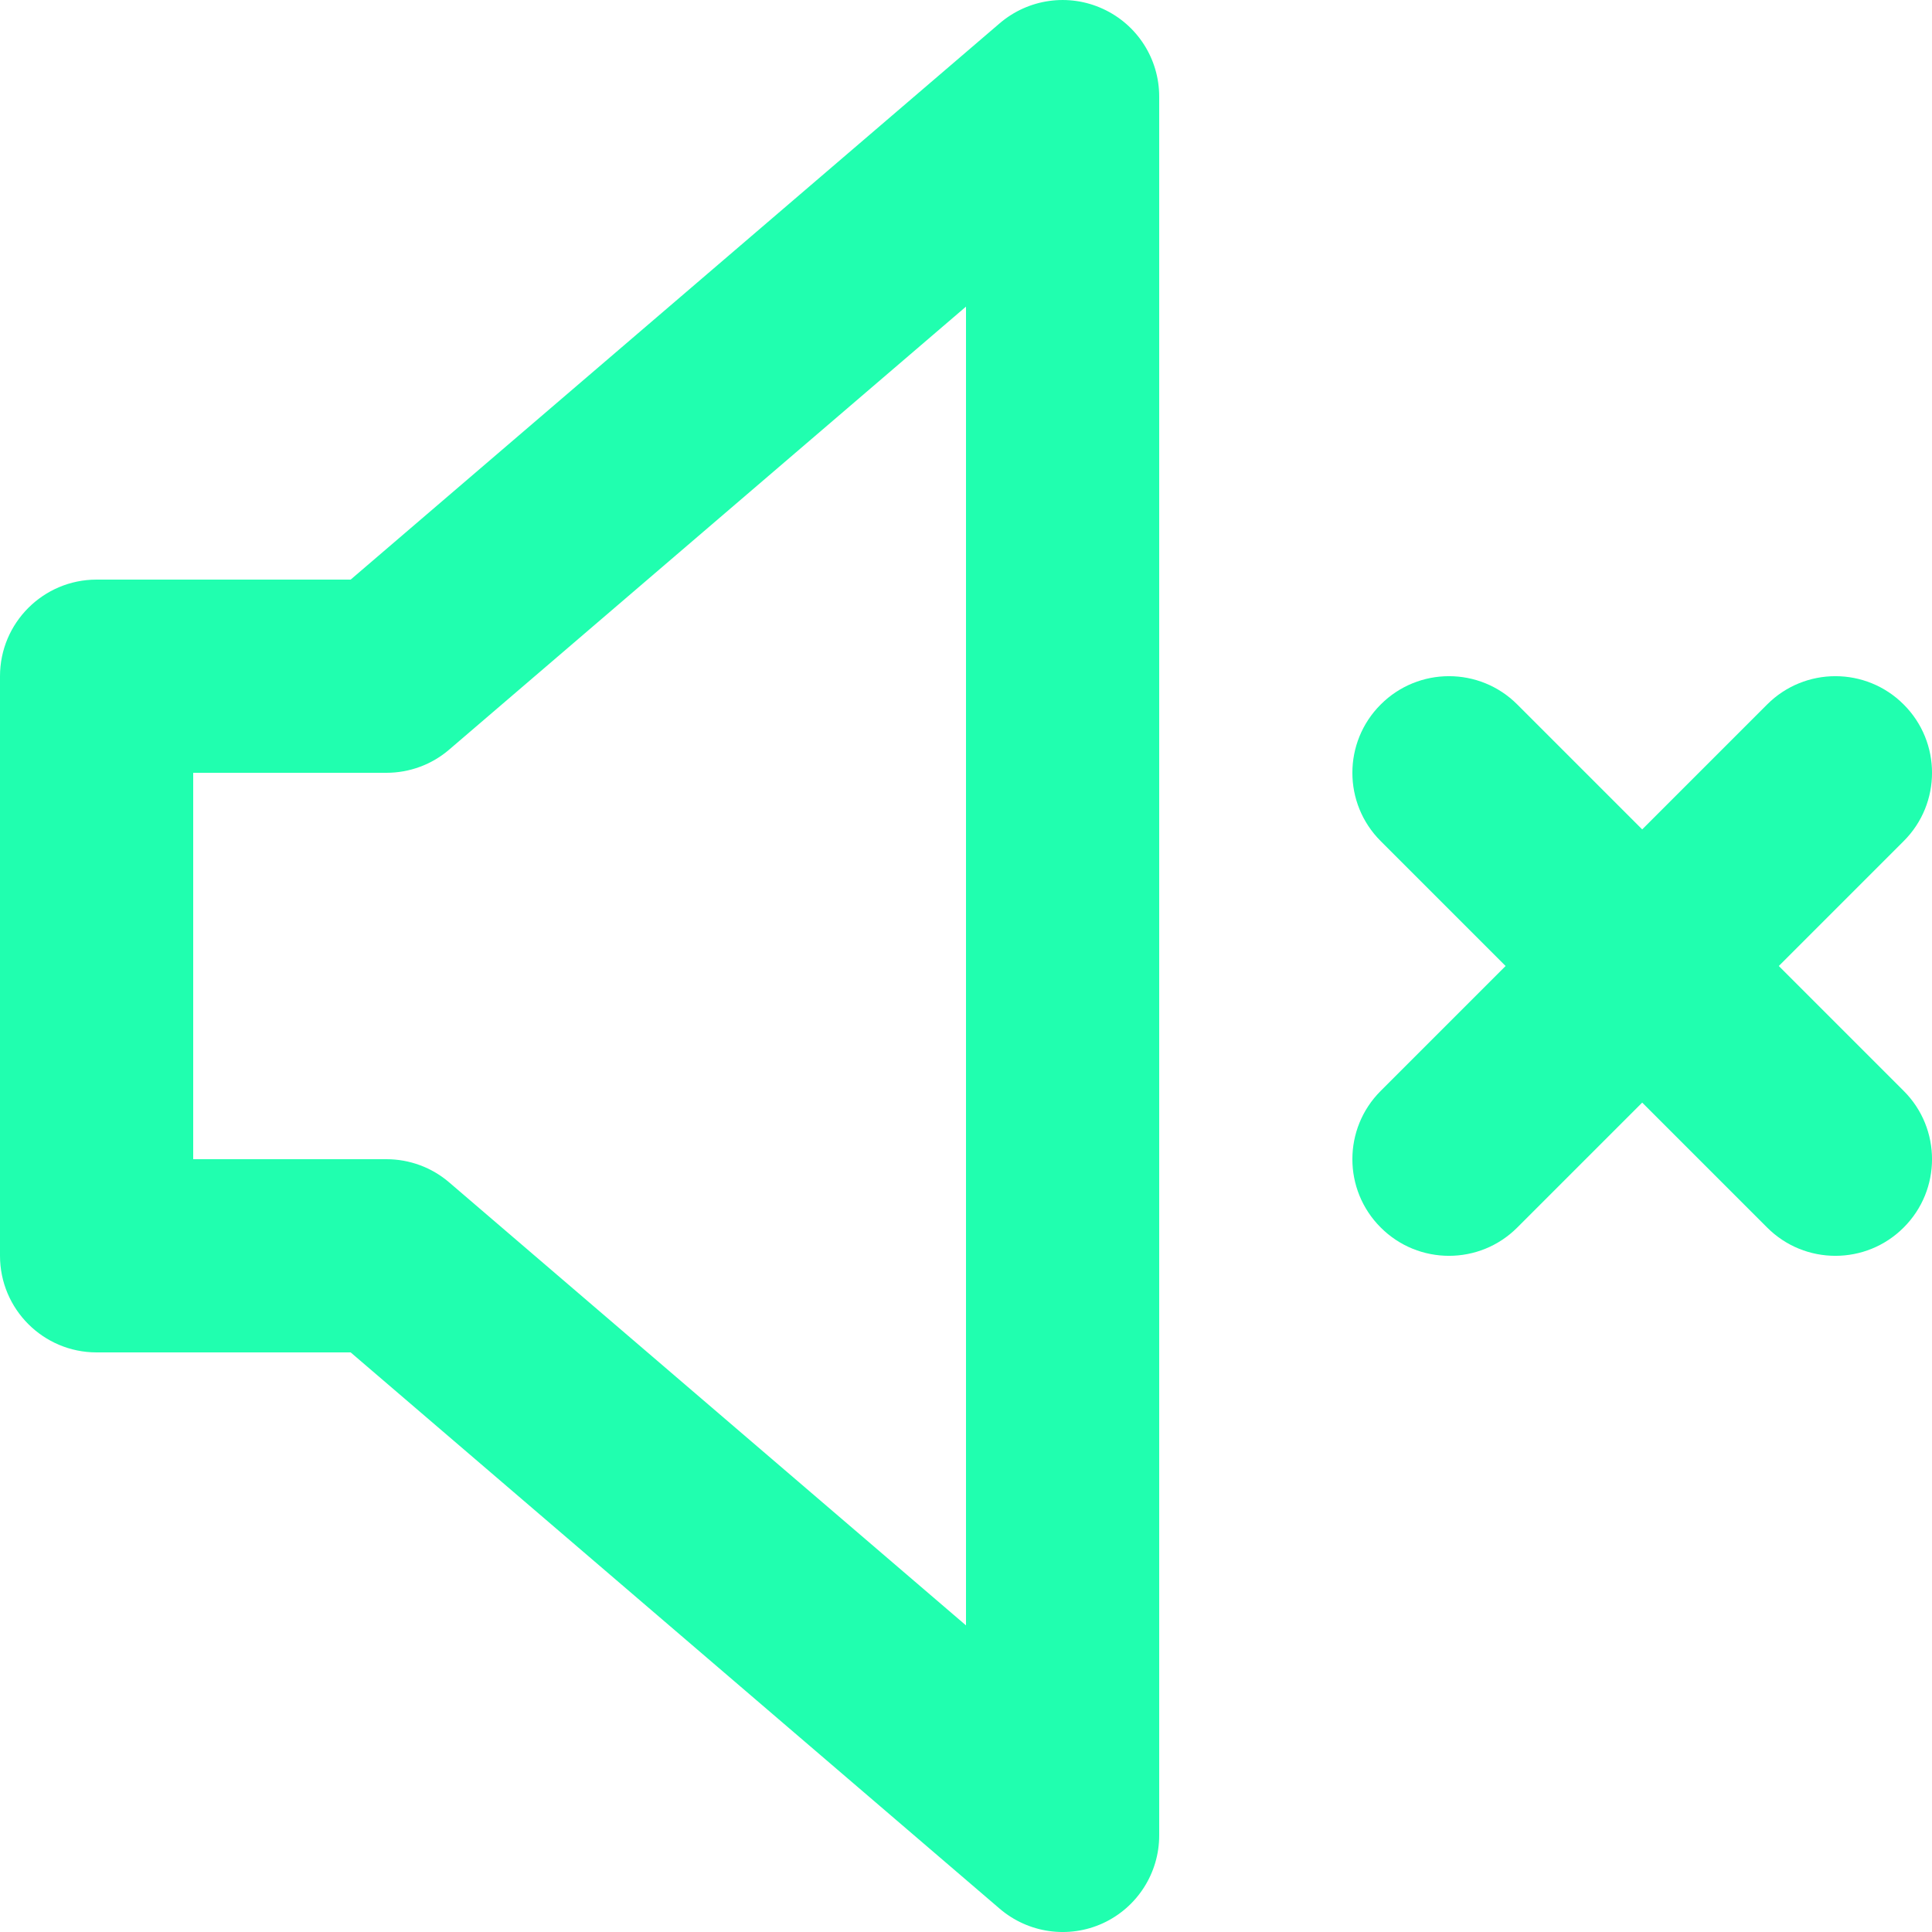 <svg width="20" height="20" viewBox="0 0 20 20" fill="none" xmlns="http://www.w3.org/2000/svg">
<path d="M11.418 0.092C11.773 0.255 12 0.609 12 1V19C12 19.39 11.773 19.745 11.418 19.909C11.063 20.072 10.646 20.013 10.349 19.759L3.63 14H1C0.448 14 0 13.552 0 13V7C0 6.448 0.448 6 1 6H3.63L10.349 0.241C10.646 -0.013 11.063 -0.072 11.418 0.092ZM10 3.174L4.651 7.759C4.47 7.915 4.239 8 4 8H2V12H4C4.239 12 4.47 12.085 4.651 12.241L10 16.826V3.174ZM14.293 7.293C14.683 6.902 15.317 6.902 15.707 7.293L17 8.586L18.293 7.293C18.683 6.902 19.317 6.902 19.707 7.293C20.098 7.683 20.098 8.317 19.707 8.707L18.414 10L19.707 11.293C20.098 11.683 20.098 12.317 19.707 12.707C19.317 13.098 18.683 13.098 18.293 12.707L17 11.414L15.707 12.707C15.317 13.098 14.683 13.098 14.293 12.707C13.902 12.317 13.902 11.683 14.293 11.293L15.586 10L14.293 8.707C13.902 8.317 13.902 7.683 14.293 7.293Z" fill="#20FFAF"/>
</svg>
